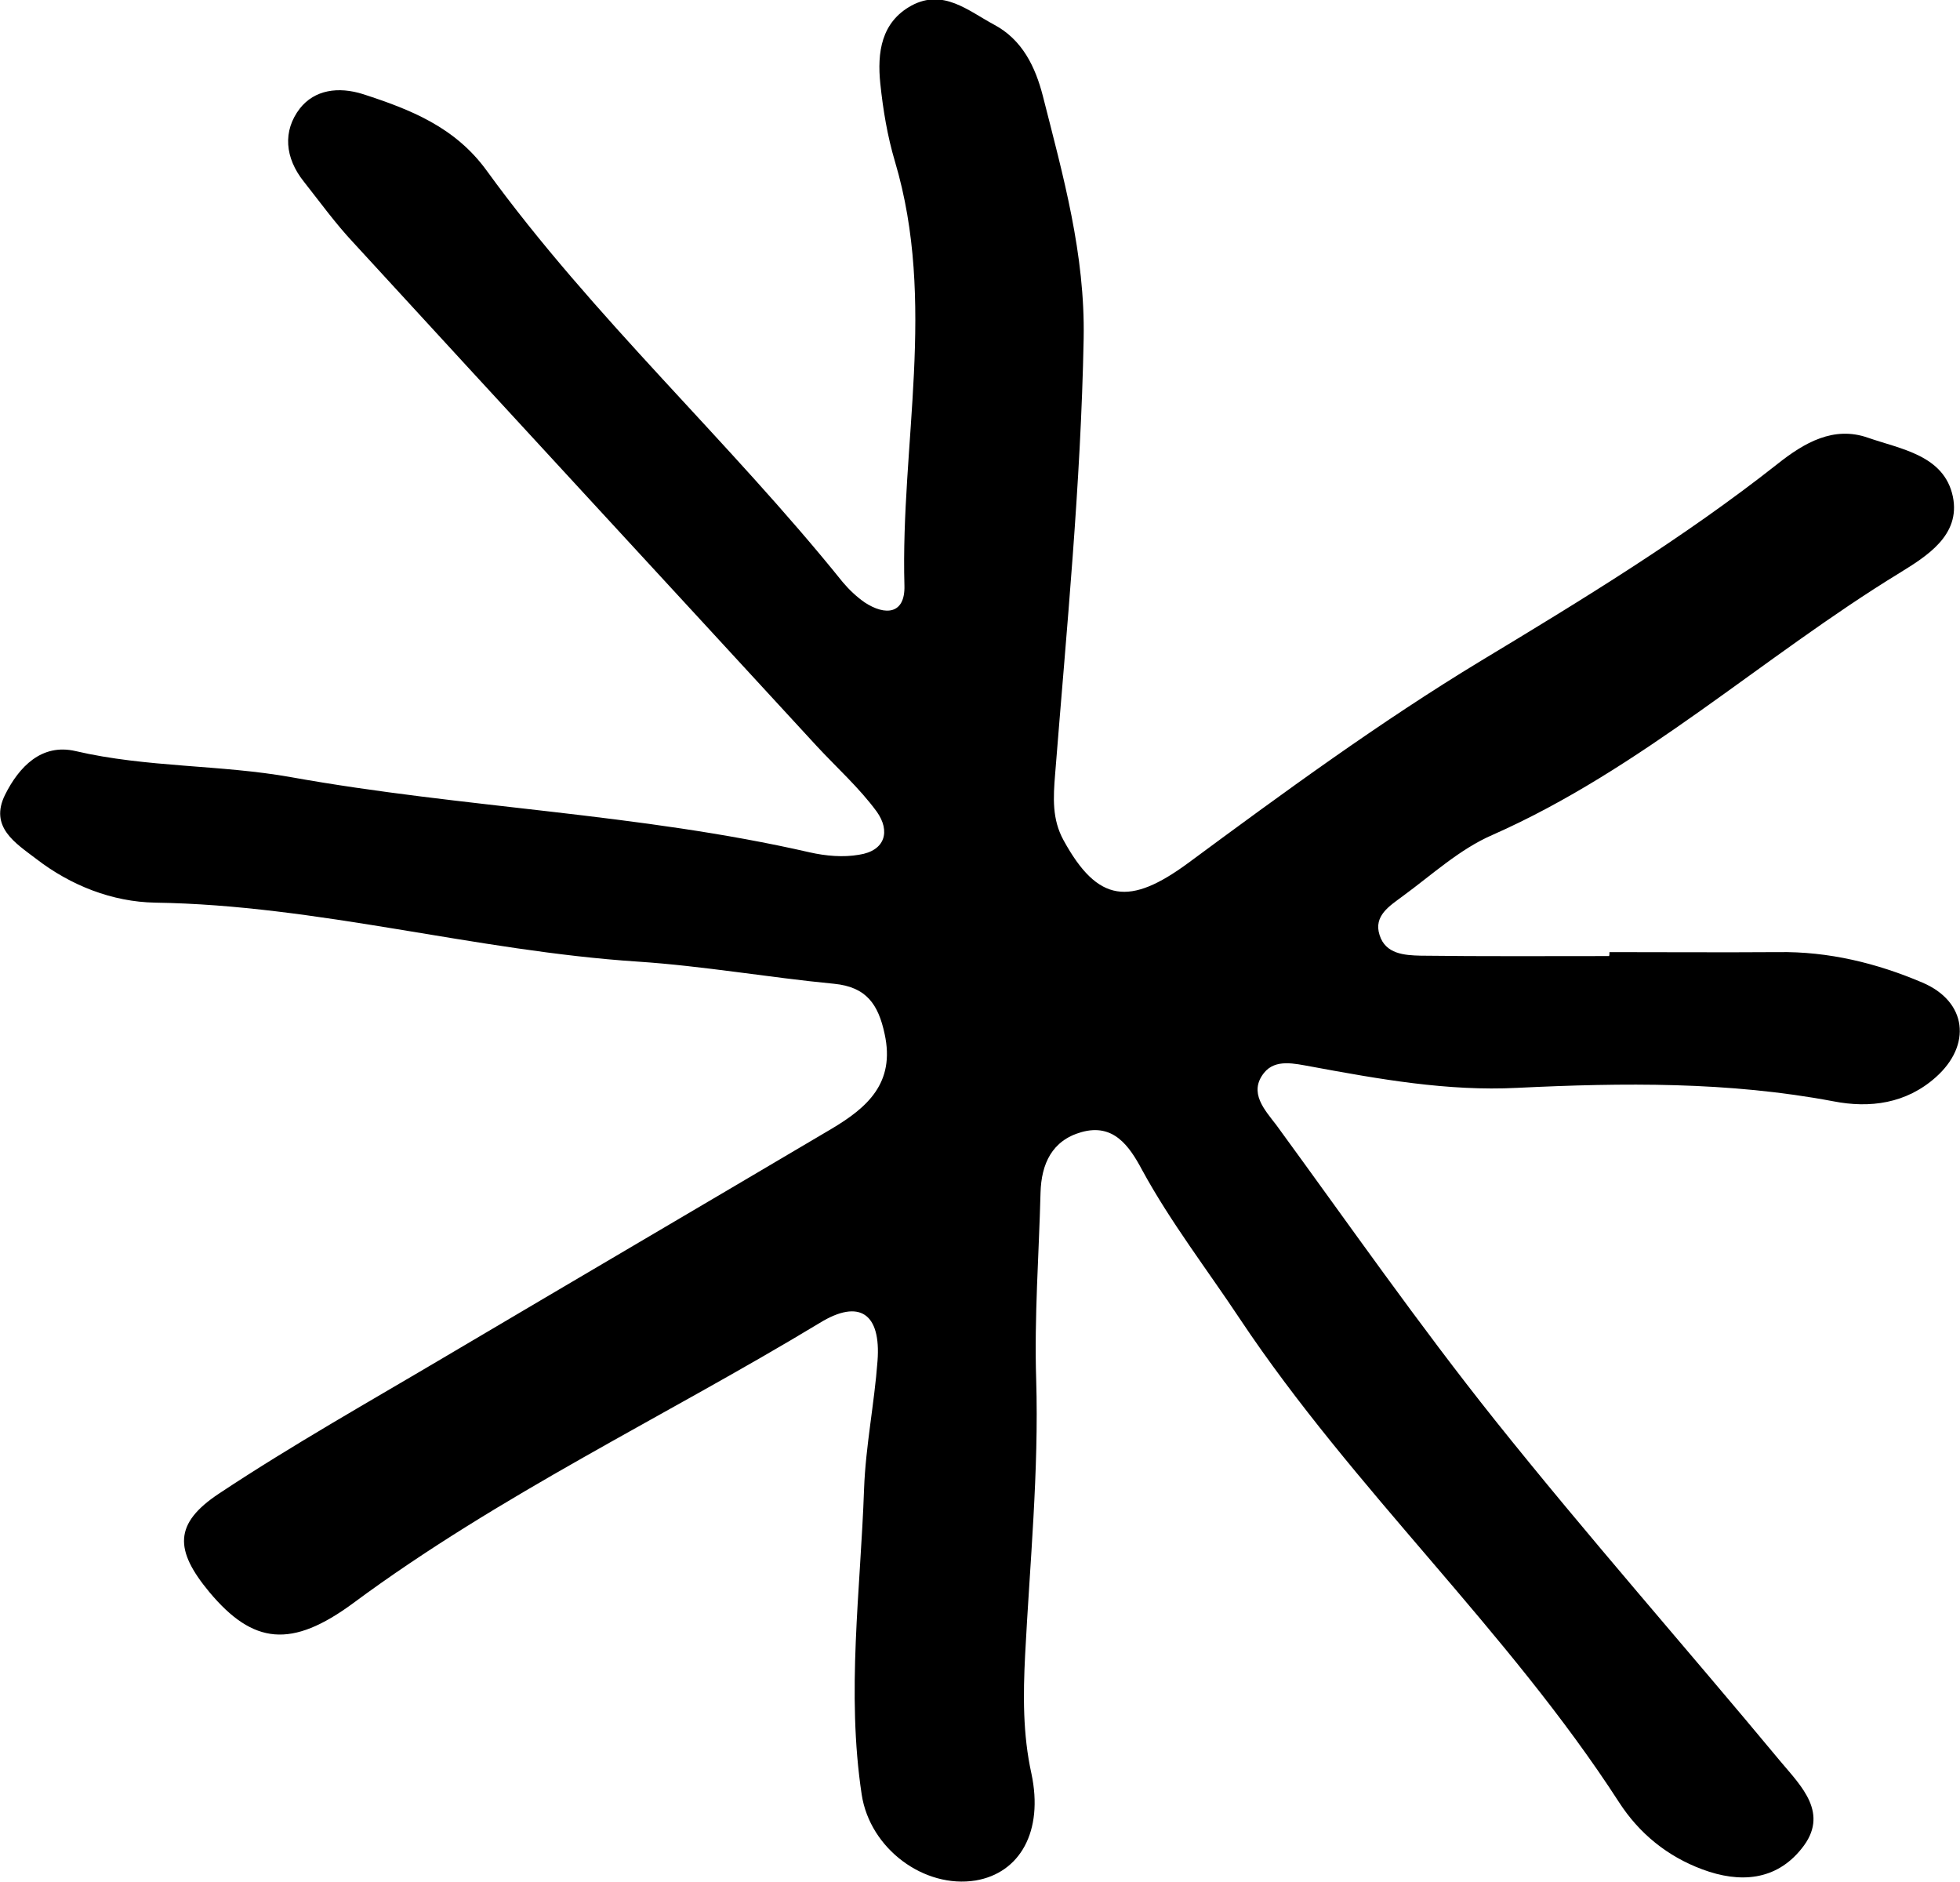 <?xml version="1.0" encoding="utf-8"?>
<!-- Generator: Adobe Illustrator 27.9.0, SVG Export Plug-In . SVG Version: 6.00 Build 0)  -->
<svg version="1.1" id="Layer_1" xmlns="http://www.w3.org/2000/svg" xmlns:xlink="http://www.w3.org/1999/xlink" x="0px" y="0px"
	 viewBox="0 0 49.54 47.55" style="enable-background:new 0 0 49.54 47.55;" xml:space="preserve">
<path d="M40.68,24.06c1.42,0,2.84,0.01,4.26,0c1.28-0.02,2.5,0.28,3.65,0.77c1.13,0.48,1.25,1.58,0.34,2.39
	c-0.75,0.67-1.67,0.79-2.59,0.61c-2.65-0.5-5.31-0.47-7.99-0.34c-1.76,0.09-3.49-0.22-5.22-0.54c-0.4-0.07-0.89-0.2-1.18,0.16
	c-0.4,0.5,0.02,0.94,0.31,1.32c1.82,2.49,3.59,5.03,5.52,7.45c2.34,2.93,4.83,5.75,7.23,8.64c0.52,0.62,1.24,1.31,0.53,2.19
	c-0.65,0.82-1.57,0.88-2.51,0.53c-0.89-0.33-1.6-0.91-2.11-1.7c-2.82-4.36-6.7-7.89-9.58-12.21c-0.83-1.25-1.75-2.44-2.47-3.76
	c-0.33-0.62-0.73-1.19-1.54-0.96c-0.74,0.21-1.01,0.8-1.03,1.53c-0.04,1.57-0.16,3.14-0.11,4.72c0.07,2.32-0.16,4.64-0.28,6.97
	c-0.05,1-0.06,1.99,0.16,2.99c0.31,1.46-0.29,2.51-1.41,2.7c-1.3,0.21-2.67-0.8-2.88-2.17c-0.39-2.58-0.03-5.15,0.06-7.73
	c0.04-1.08,0.26-2.15,0.34-3.23c0.09-1.19-0.45-1.58-1.46-0.96c-3.92,2.37-8.09,4.34-11.79,7.08c-1.56,1.15-2.53,1.05-3.64-0.28
	c-0.88-1.06-0.9-1.73,0.25-2.49c1.87-1.24,3.83-2.34,5.77-3.49c3.23-1.91,6.47-3.81,9.7-5.72c0.91-0.54,1.62-1.16,1.35-2.4
	c-0.16-0.75-0.46-1.19-1.28-1.27c-1.66-0.16-3.3-0.45-4.96-0.56C12,24.03,8.03,22.87,3.92,22.81c-1.08-0.02-2.13-0.43-3.01-1.11
	c-0.51-0.39-1.19-0.8-0.78-1.62c0.35-0.7,0.92-1.3,1.78-1.1c1.8,0.42,3.67,0.34,5.45,0.66c4.35,0.78,8.79,0.91,13.11,1.9
	c0.4,0.09,0.84,0.13,1.24,0.06c0.67-0.1,0.8-0.6,0.45-1.09c-0.44-0.6-1.01-1.11-1.52-1.66c-3.9-4.24-7.81-8.47-11.7-12.71
	C8.48,5.65,8.09,5.11,7.68,4.59C7.2,3.99,7.14,3.31,7.58,2.74c0.37-0.47,0.97-0.56,1.6-0.36c1.2,0.39,2.32,0.83,3.12,1.93
	c2.7,3.72,6.12,6.82,9,10.4c0.16,0.19,0.35,0.37,0.55,0.51c0.53,0.35,1.03,0.3,1.01-0.42c-0.1-3.57,0.82-7.16-0.24-10.72
	c-0.19-0.64-0.3-1.3-0.37-1.97c-0.08-0.78,0.02-1.55,0.79-1.97c0.8-0.43,1.43,0.13,2.08,0.48c0.72,0.38,1.05,1.07,1.24,1.81
	c0.51,2.01,1.07,3.99,1.03,6.13c-0.07,3.68-0.43,7.33-0.72,10.99c-0.05,0.61-0.08,1.15,0.21,1.68c0.87,1.59,1.68,1.66,3.15,0.58
	c2.41-1.78,4.84-3.56,7.4-5.11c2.57-1.55,5.13-3.11,7.49-4.97c0.69-0.55,1.43-0.97,2.29-0.67c0.83,0.29,1.93,0.44,2.15,1.49
	c0.2,0.98-0.67,1.51-1.35,1.93c-3.48,2.13-6.51,4.95-10.29,6.62c-0.83,0.36-1.53,1.01-2.27,1.55c-0.32,0.24-0.74,0.49-0.58,0.98
	c0.15,0.48,0.63,0.51,1.04,0.52c1.59,0.02,3.17,0.01,4.76,0.01C40.68,24.14,40.68,24.1,40.68,24.06z"/>
</svg>
